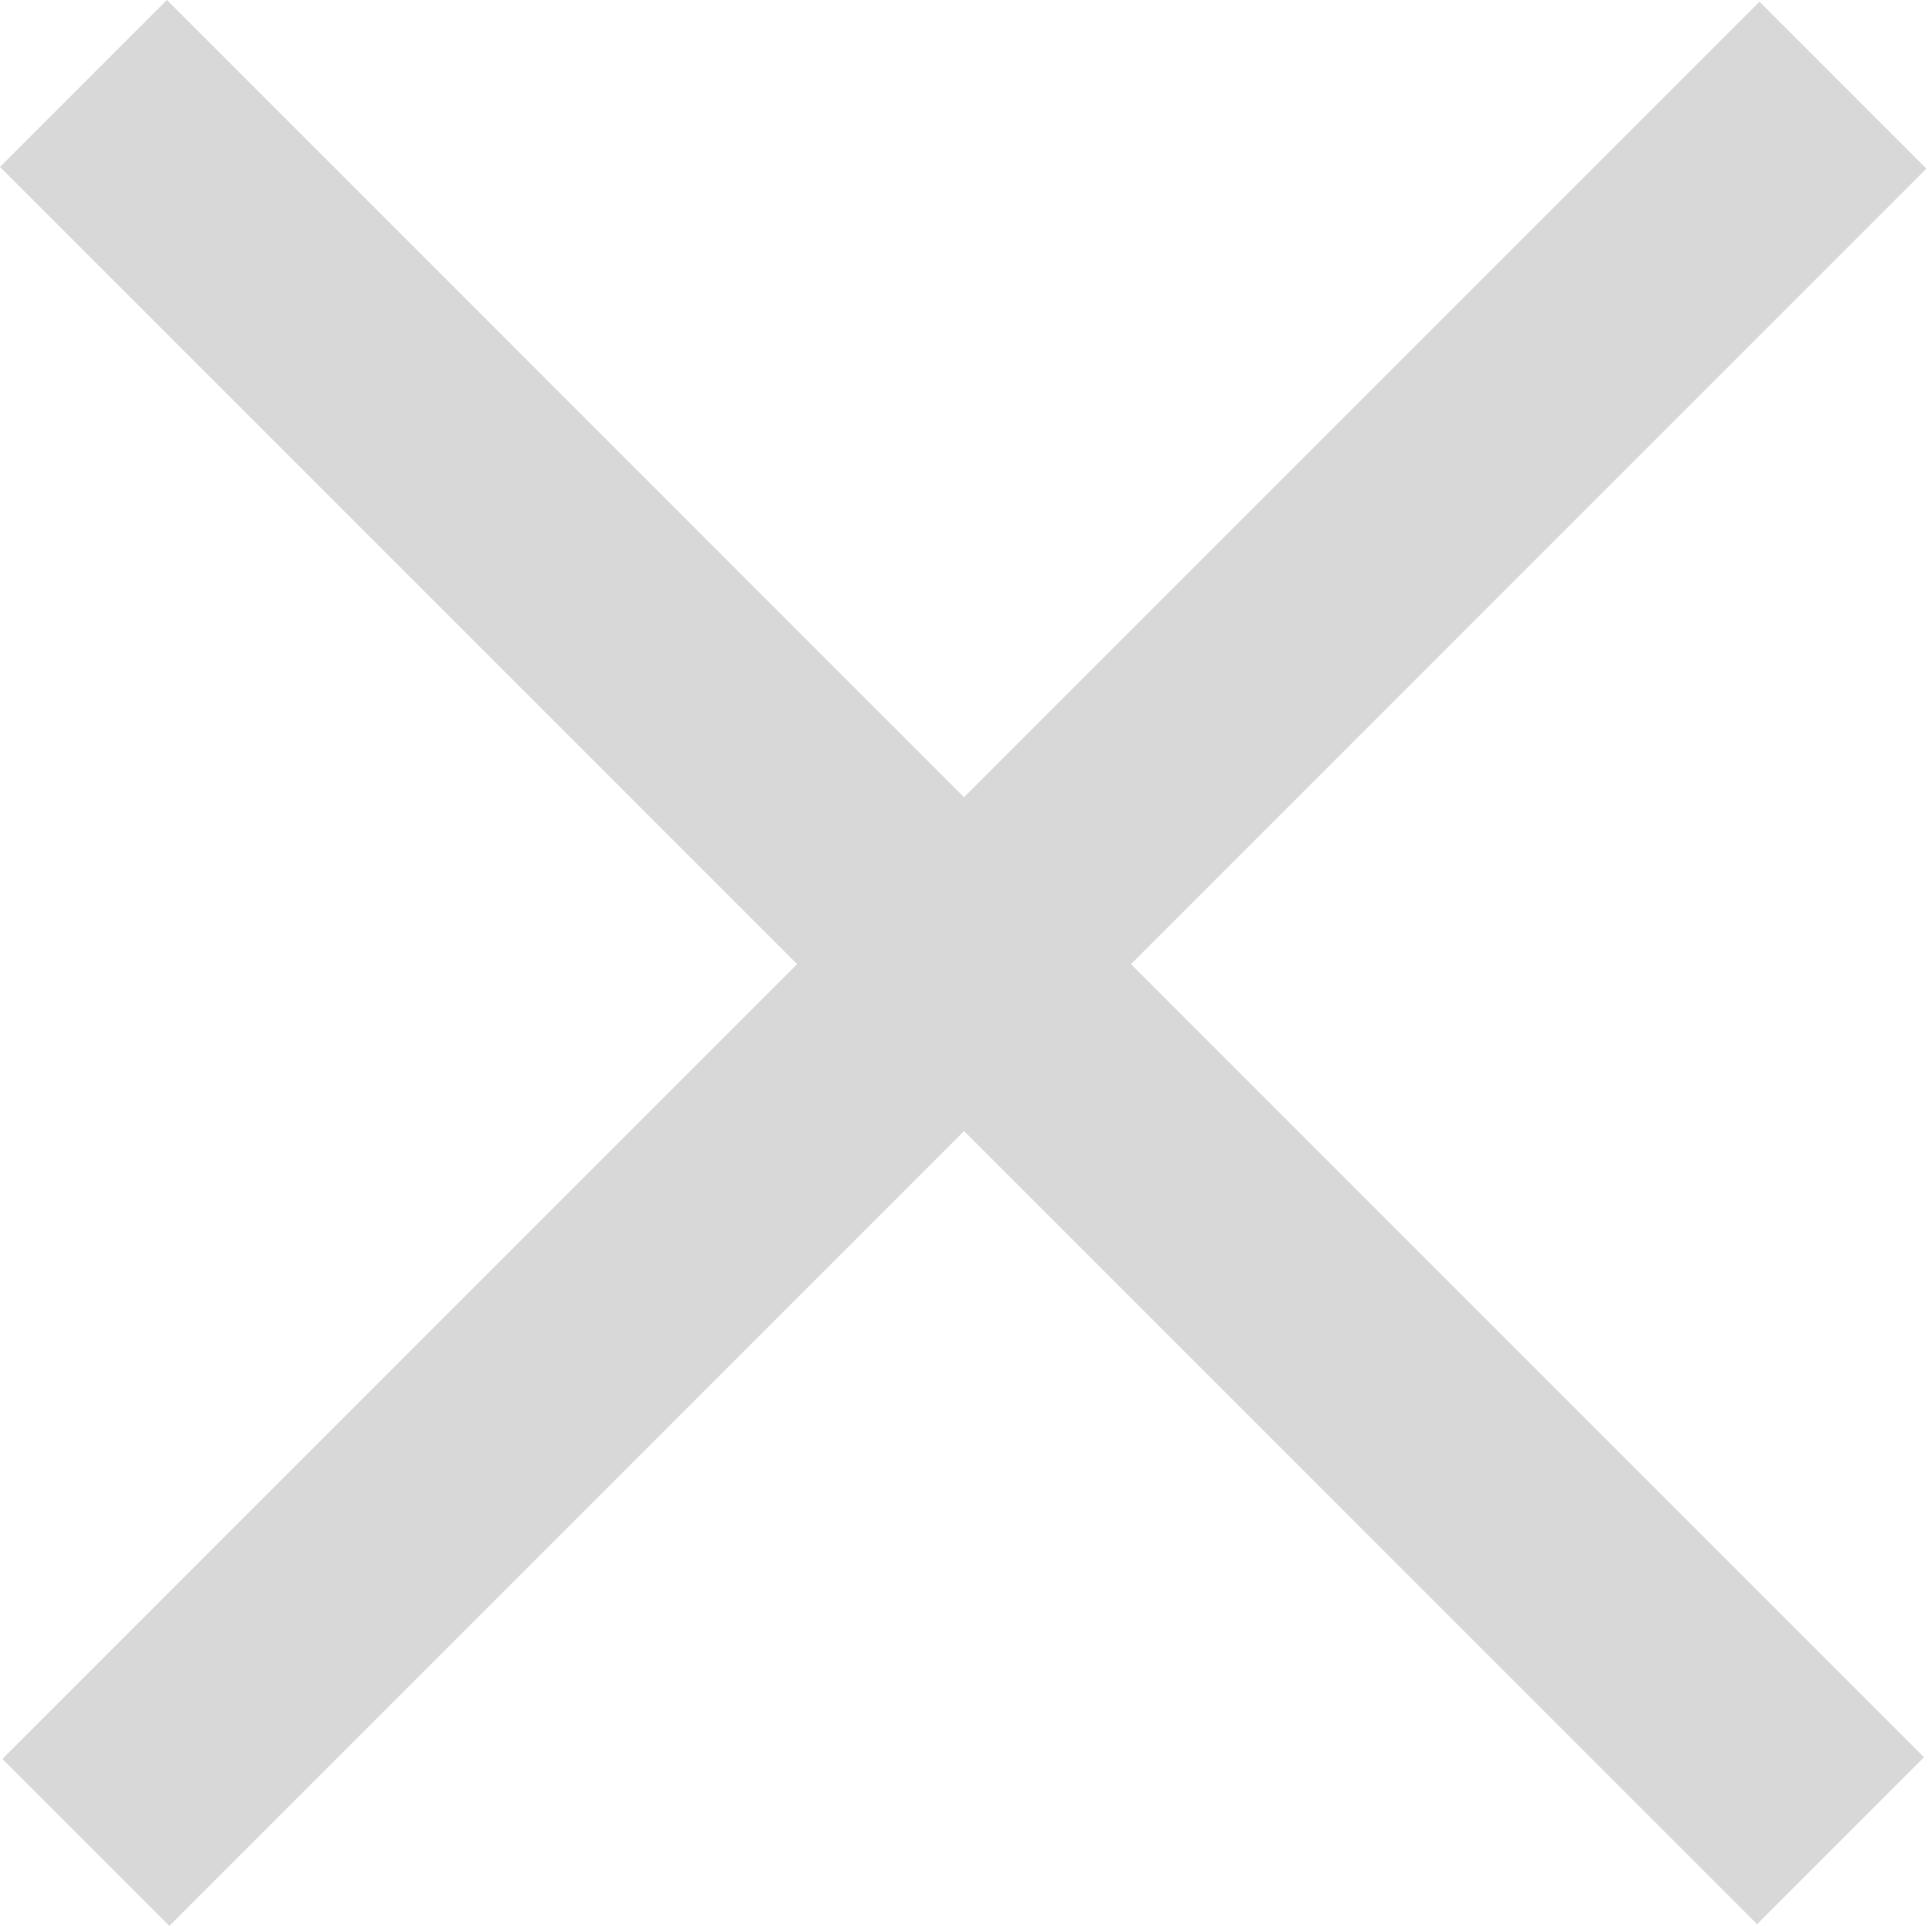 <svg width="311px" height="310px" viewBox="0 0 311 310" version="1.1" xmlns="http://www.w3.org/2000/svg" xmlns:xlink="http://www.w3.org/1999/xlink">
    <g stroke="none" stroke-width="1" fill="none" fill-rule="evenodd">
        <g transform="translate(0, -1)" fill="#D8D8D8">
            <polyline points="26.87 1 309.713 283.843 282.843 310.713 0 27.87"></polyline>
            <polyline points="310.101 28.144 27.259 310.987 0.389 284.117 283.231 1.274"></polyline>
        </g>
    </g>
</svg>